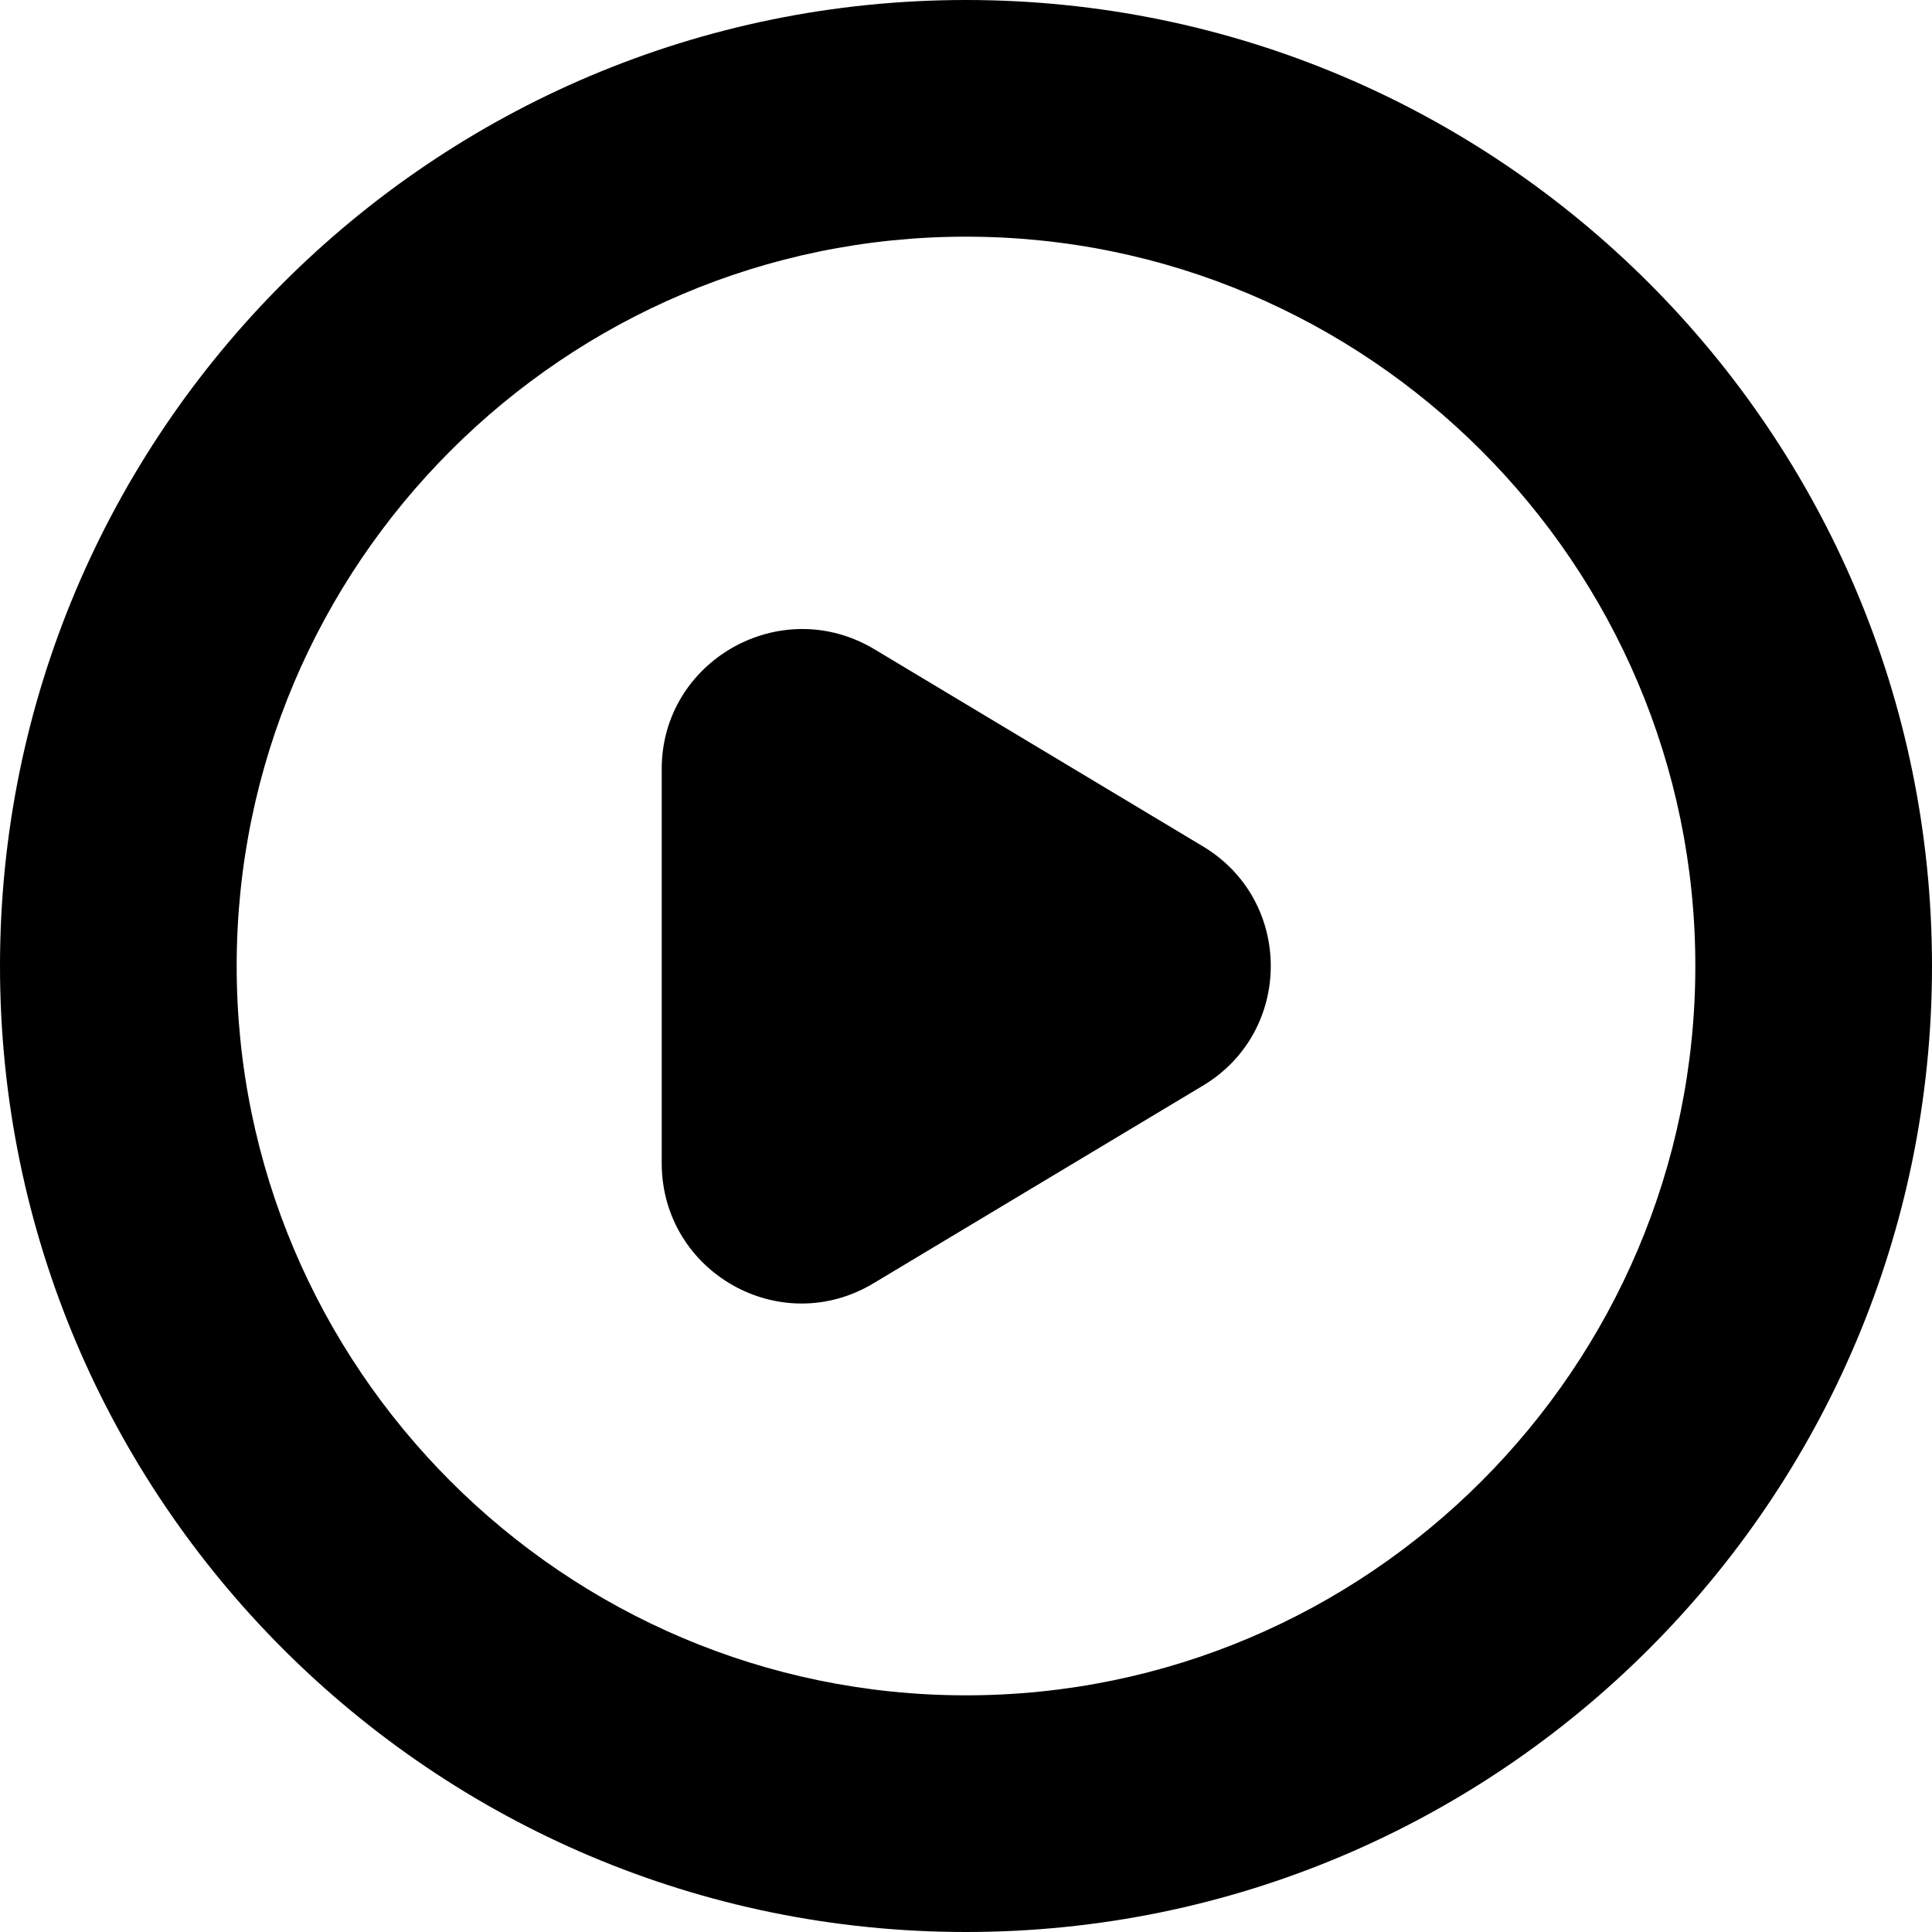 <svg version="1.1" xmlns="http://www.w3.org/2000/svg" viewBox="0 0 200 200">
    <path d="M100,0C44.8,0,0,44.8,0,100s44.8,100,100,100s100-44.8,100-100S155.2,0,100,0z M100,175.5
	c-41.6,0-75.5-33.9-75.5-75.5S58.4,24.5,100,24.5s75.5,33.9,75.5,75.5S141.6,175.5,100,175.5z"/>
    <path d="M124.5,87.6l-34-20.4c-9.7-5.8-22,1.2-22,12.4v40.8c0,11.3,12.3,18.3,22,12.4l34-20.4
	C133.9,106.8,133.9,93.2,124.5,87.6z"/>
</svg>
